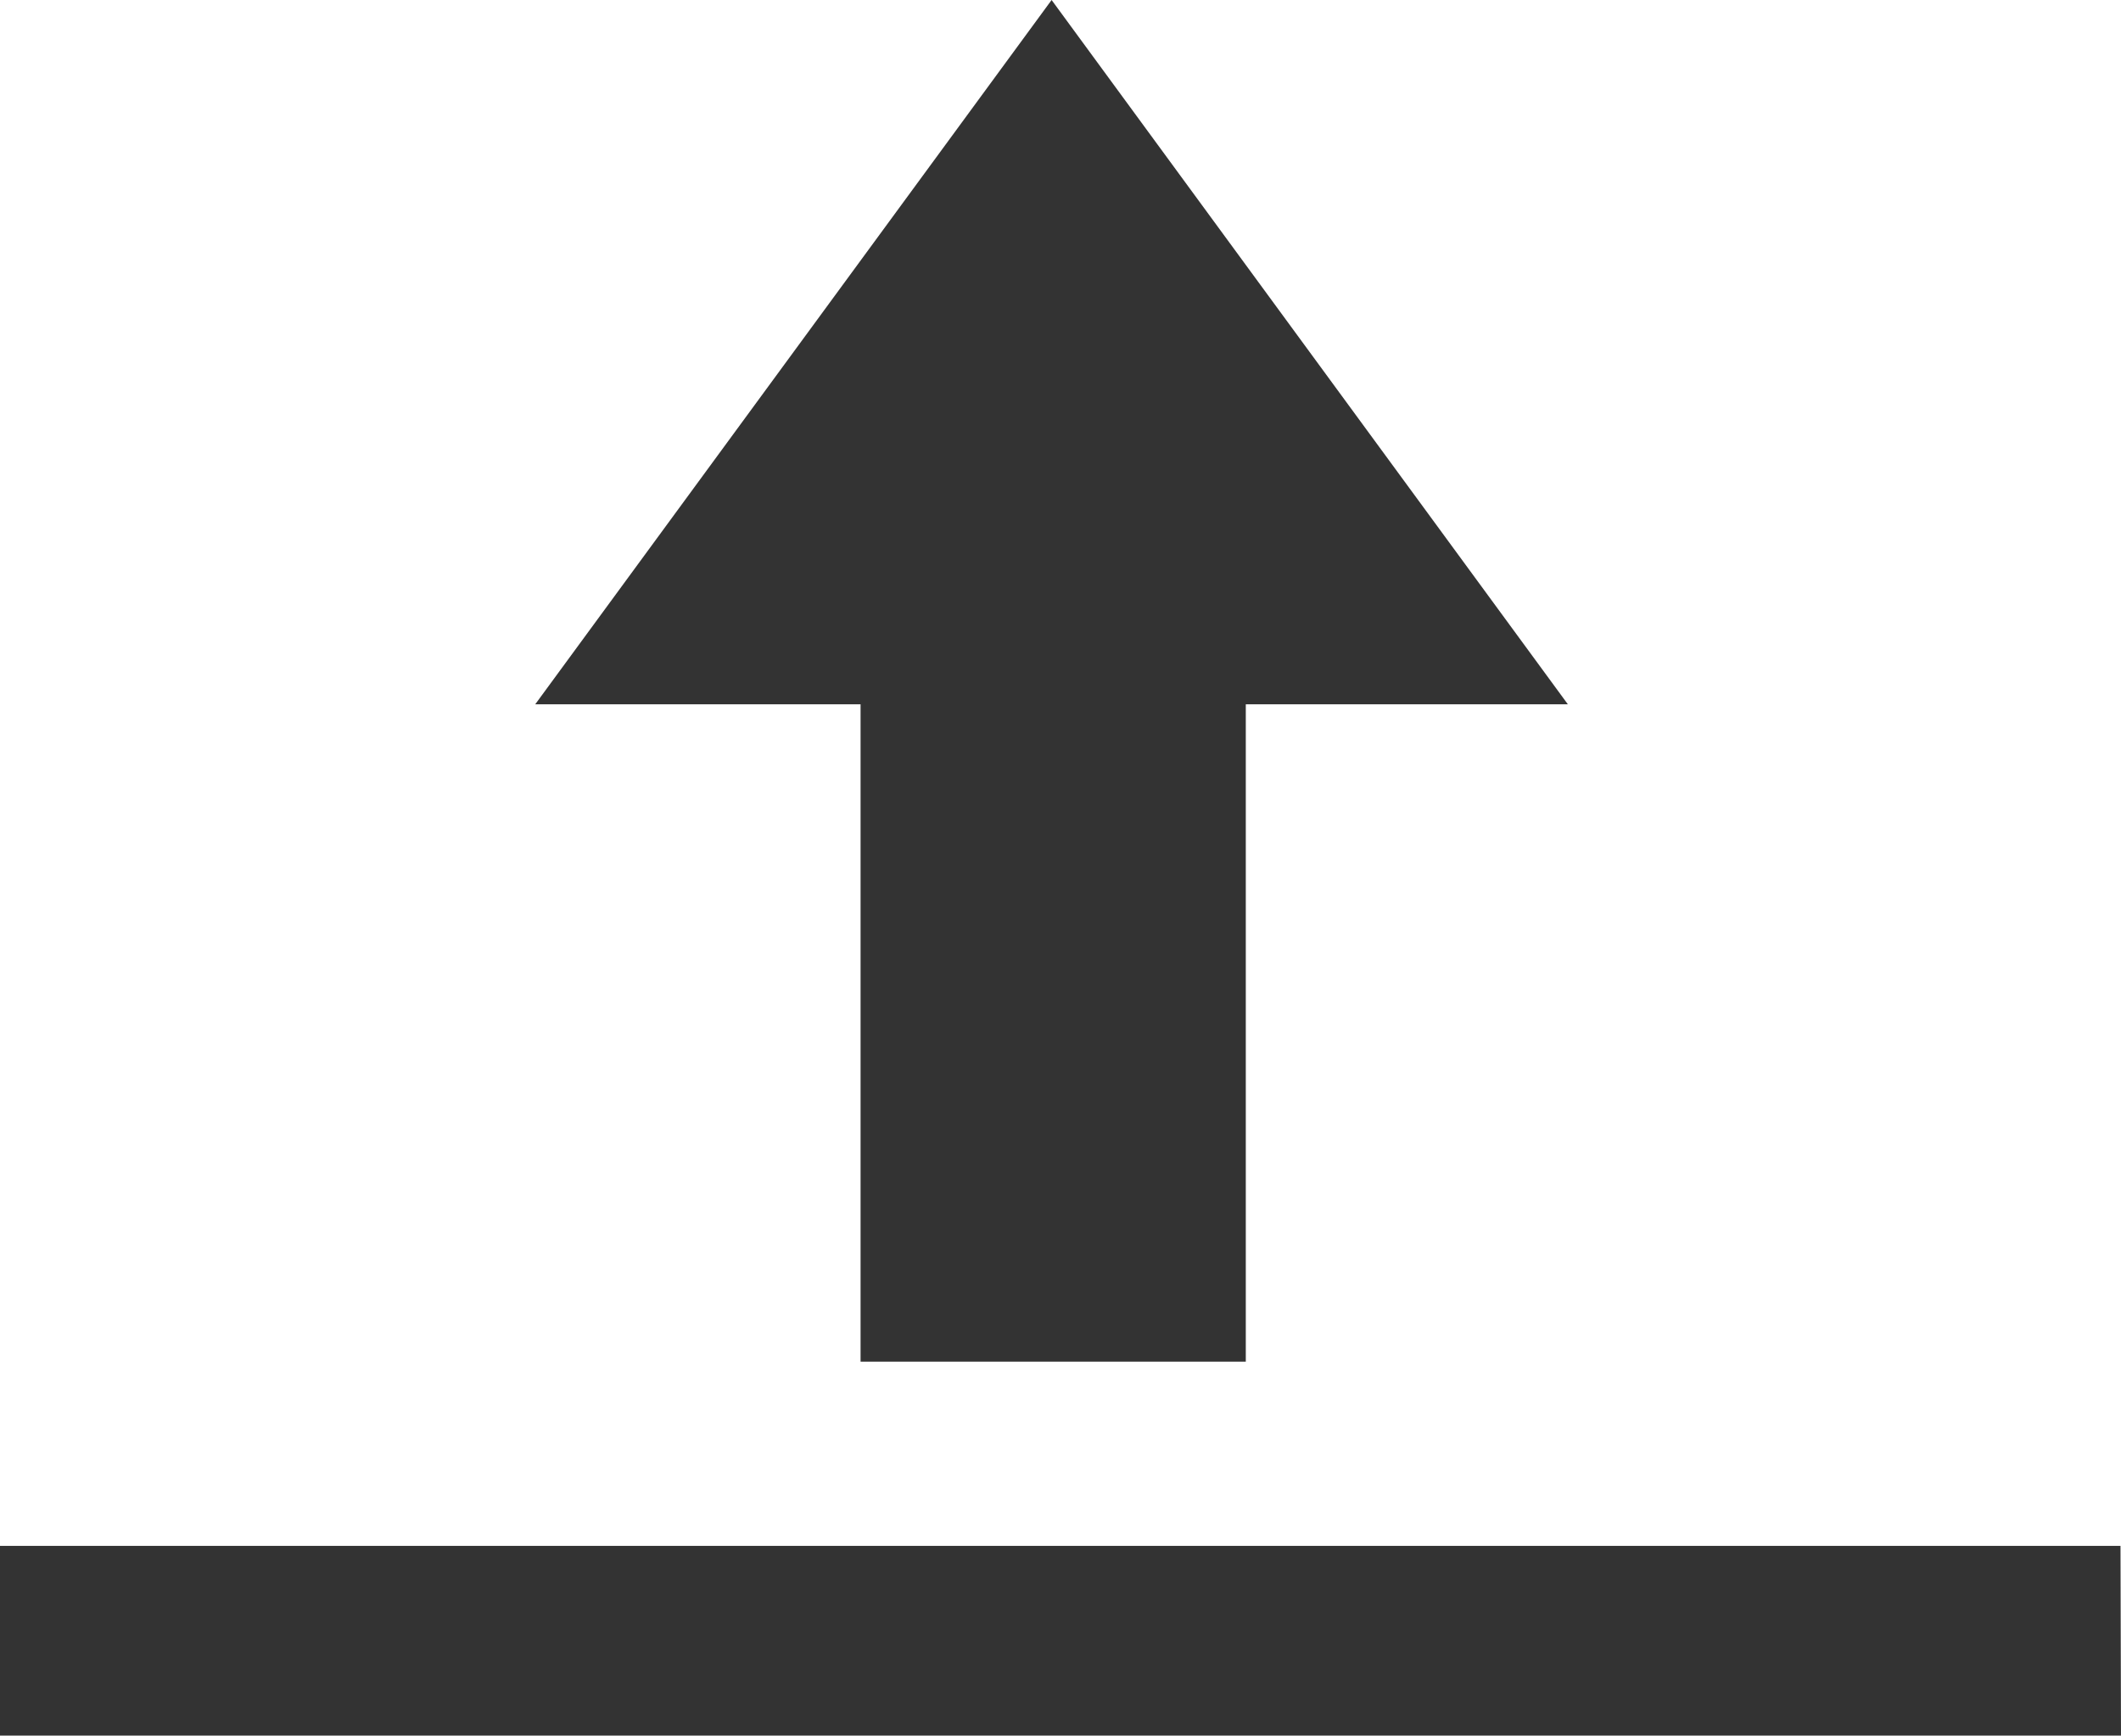 <?xml version="1.0" encoding="iso-8859-1"?>
<!-- Generator: Adobe Illustrator 17.0.0, SVG Export Plug-In . SVG Version: 6.00 Build 0)  -->
<!DOCTYPE svg PUBLIC "-//W3C//DTD SVG 1.1//EN" "http://www.w3.org/Graphics/SVG/1.1/DTD/svg11.dtd">
<svg version="1.1" xmlns="http://www.w3.org/2000/svg" xmlns:xlink="http://www.w3.org/1999/xlink" x="0px" y="0px"
	 width="67.238px" height="55.016px" viewBox="0 0 67.238 55.016" style="enable-background:new 0 0 67.238 55.016;"
	 xml:space="preserve">
<g id="_x39__av_upload">
	<path style="fill:#333333;" d="M0,49.001v6.015h67.238l-0.016-6.015H0z M33.337,0l16.366,22.325h-10.21v20.836H27.281V22.325
		H16.967L33.337,0z"/>
</g>
<g id="&#x5716;&#x5C64;_1">
</g>
</svg>
